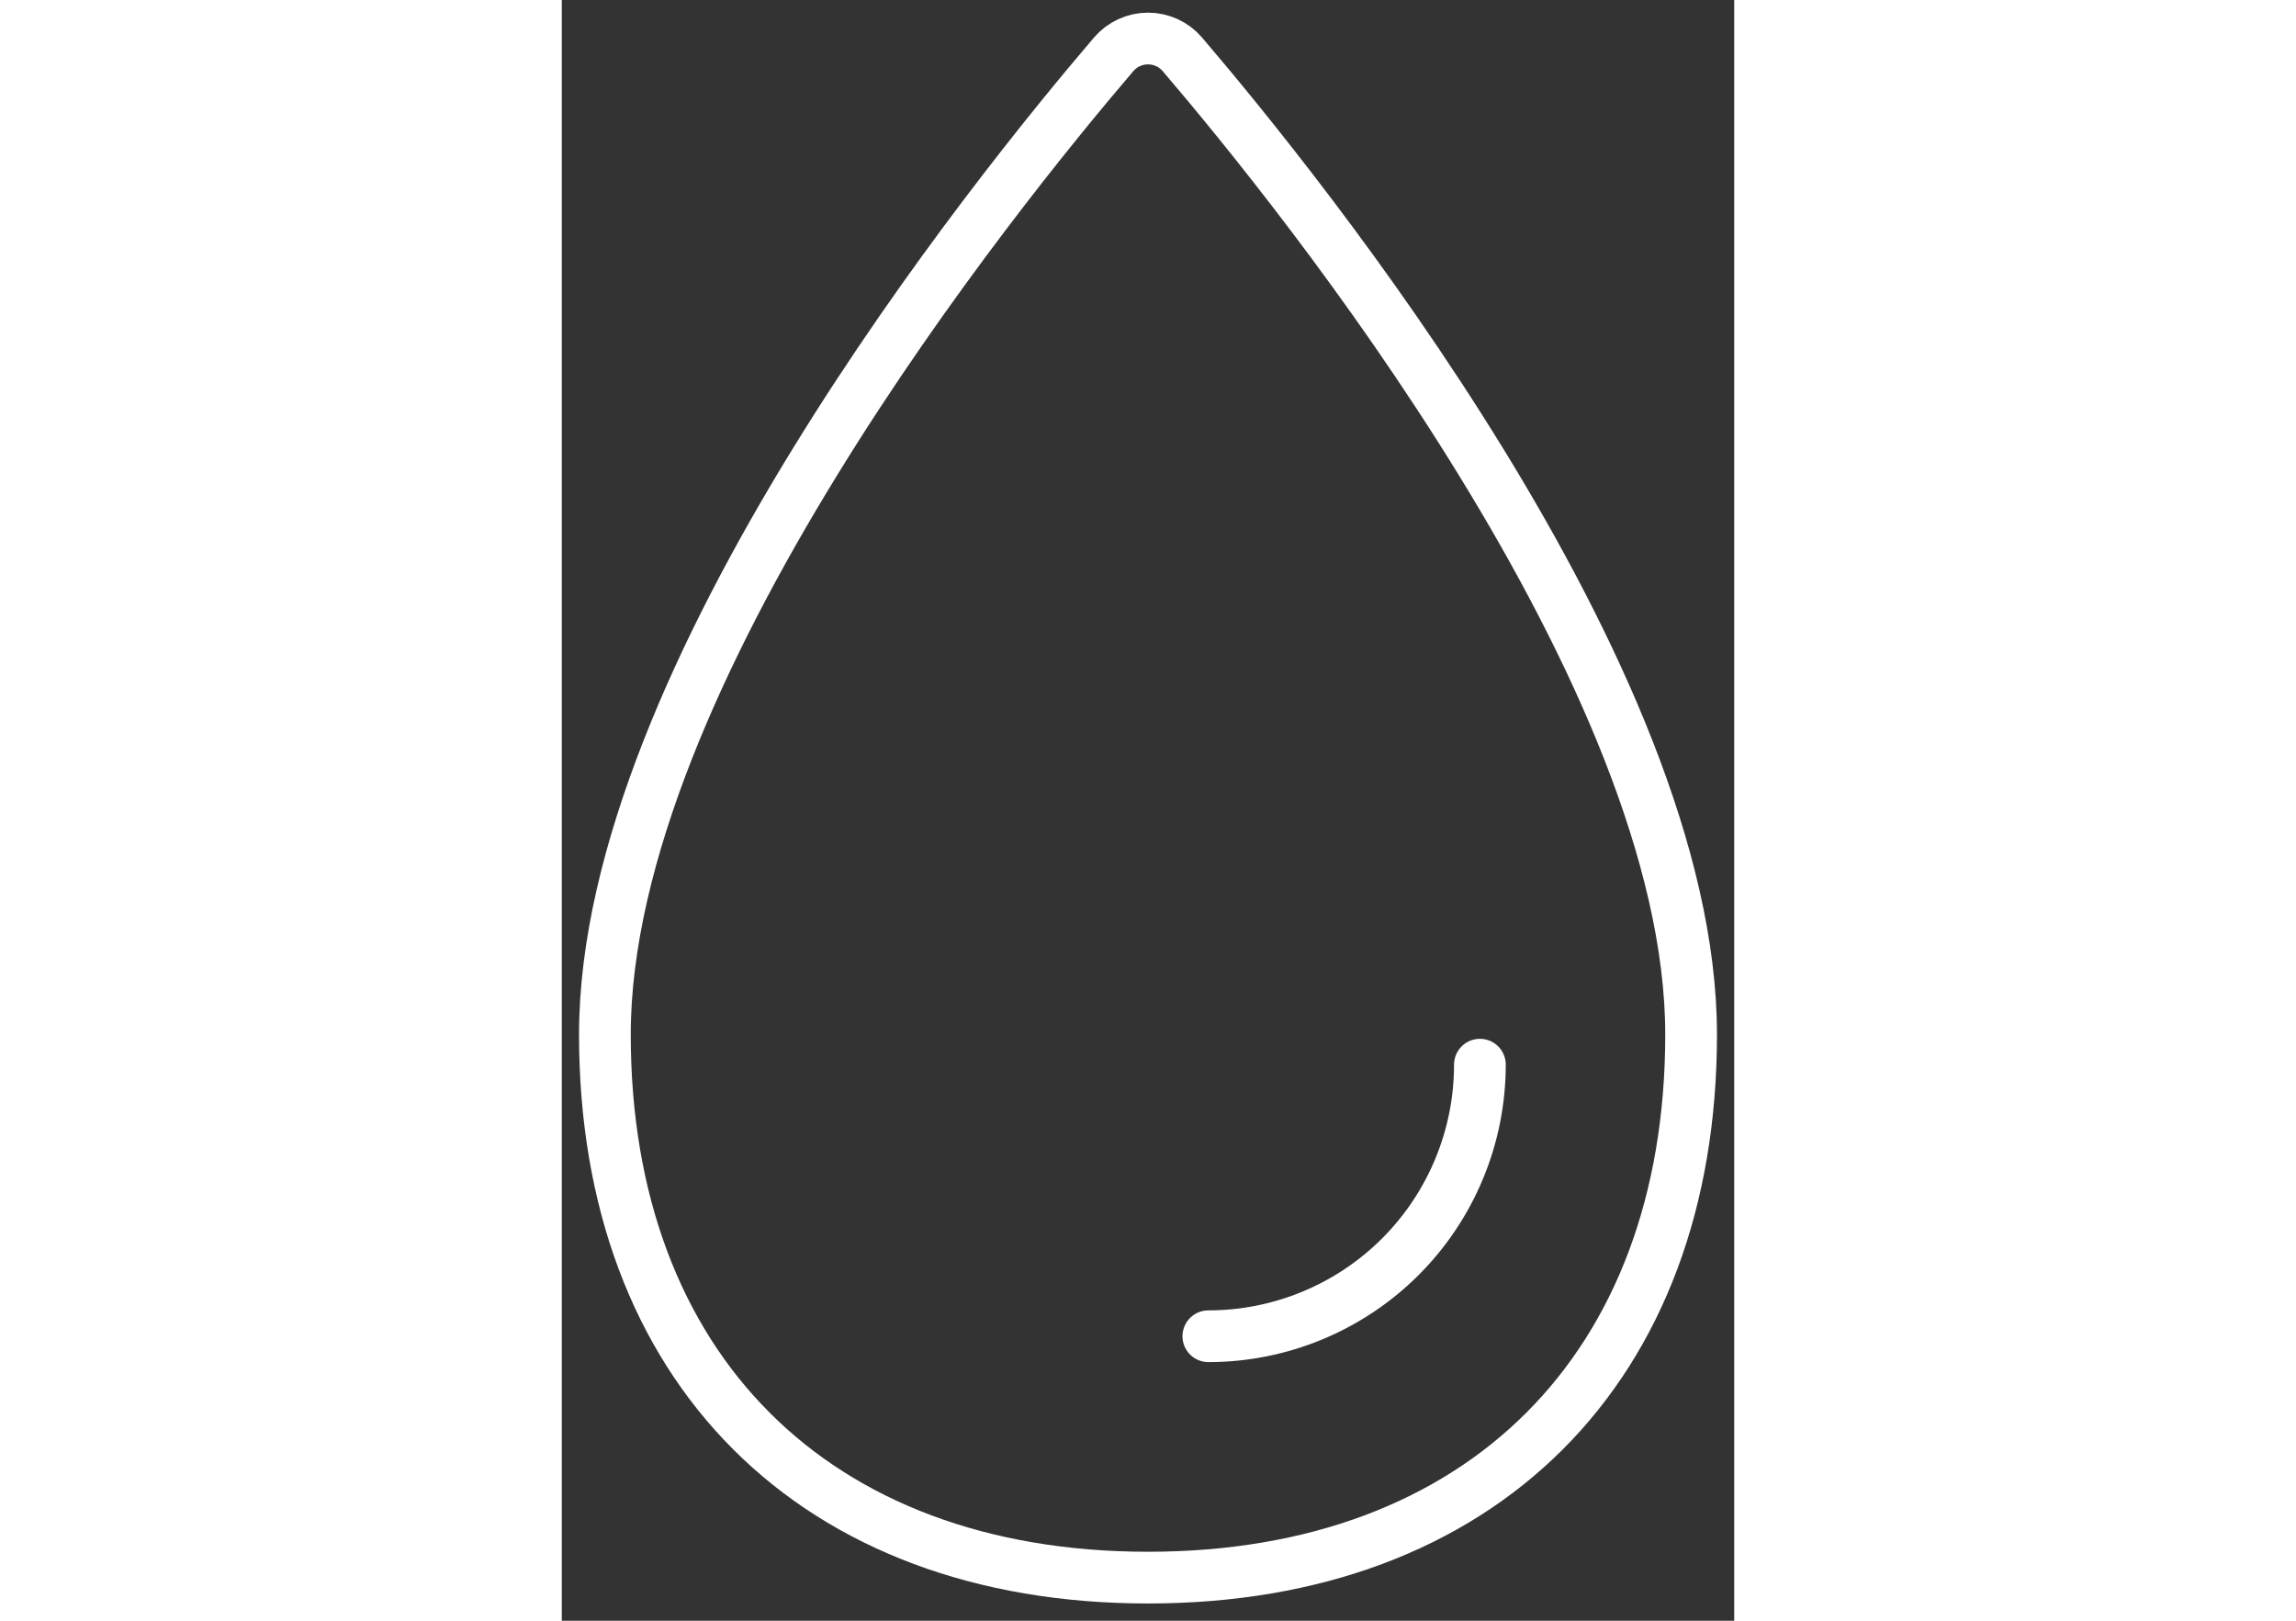 <svg height="24" viewBox="0 0 34 47" fill="none" xmlns="http://www.w3.org/2000/svg">
<rect x="0" y="0" width="34" height="47" fill="#333333" stroke="none"/>
<path d="M32.75 30C32.75 39.666 26.666 45.75 17 45.75C7.335 45.75 1.25 39.666 1.25 30C1.25 19.628 12.541 5.626 16.004 1.576C16.127 1.432 16.28 1.316 16.452 1.237C16.624 1.158 16.811 1.117 17 1.117C17.19 1.117 17.377 1.158 17.549 1.237C17.721 1.316 17.874 1.432 17.997 1.576C21.459 5.626 32.75 19.628 32.75 30Z" stroke="white" stroke-width="1.5" stroke-miterlimit="10"/>
<path d="M26.625 30.875C26.625 32.964 25.795 34.967 24.319 36.444C22.842 37.92 20.839 38.75 18.75 38.75" stroke="white" stroke-width="1.5" stroke-linecap="round" stroke-linejoin="round"/>
</svg>
